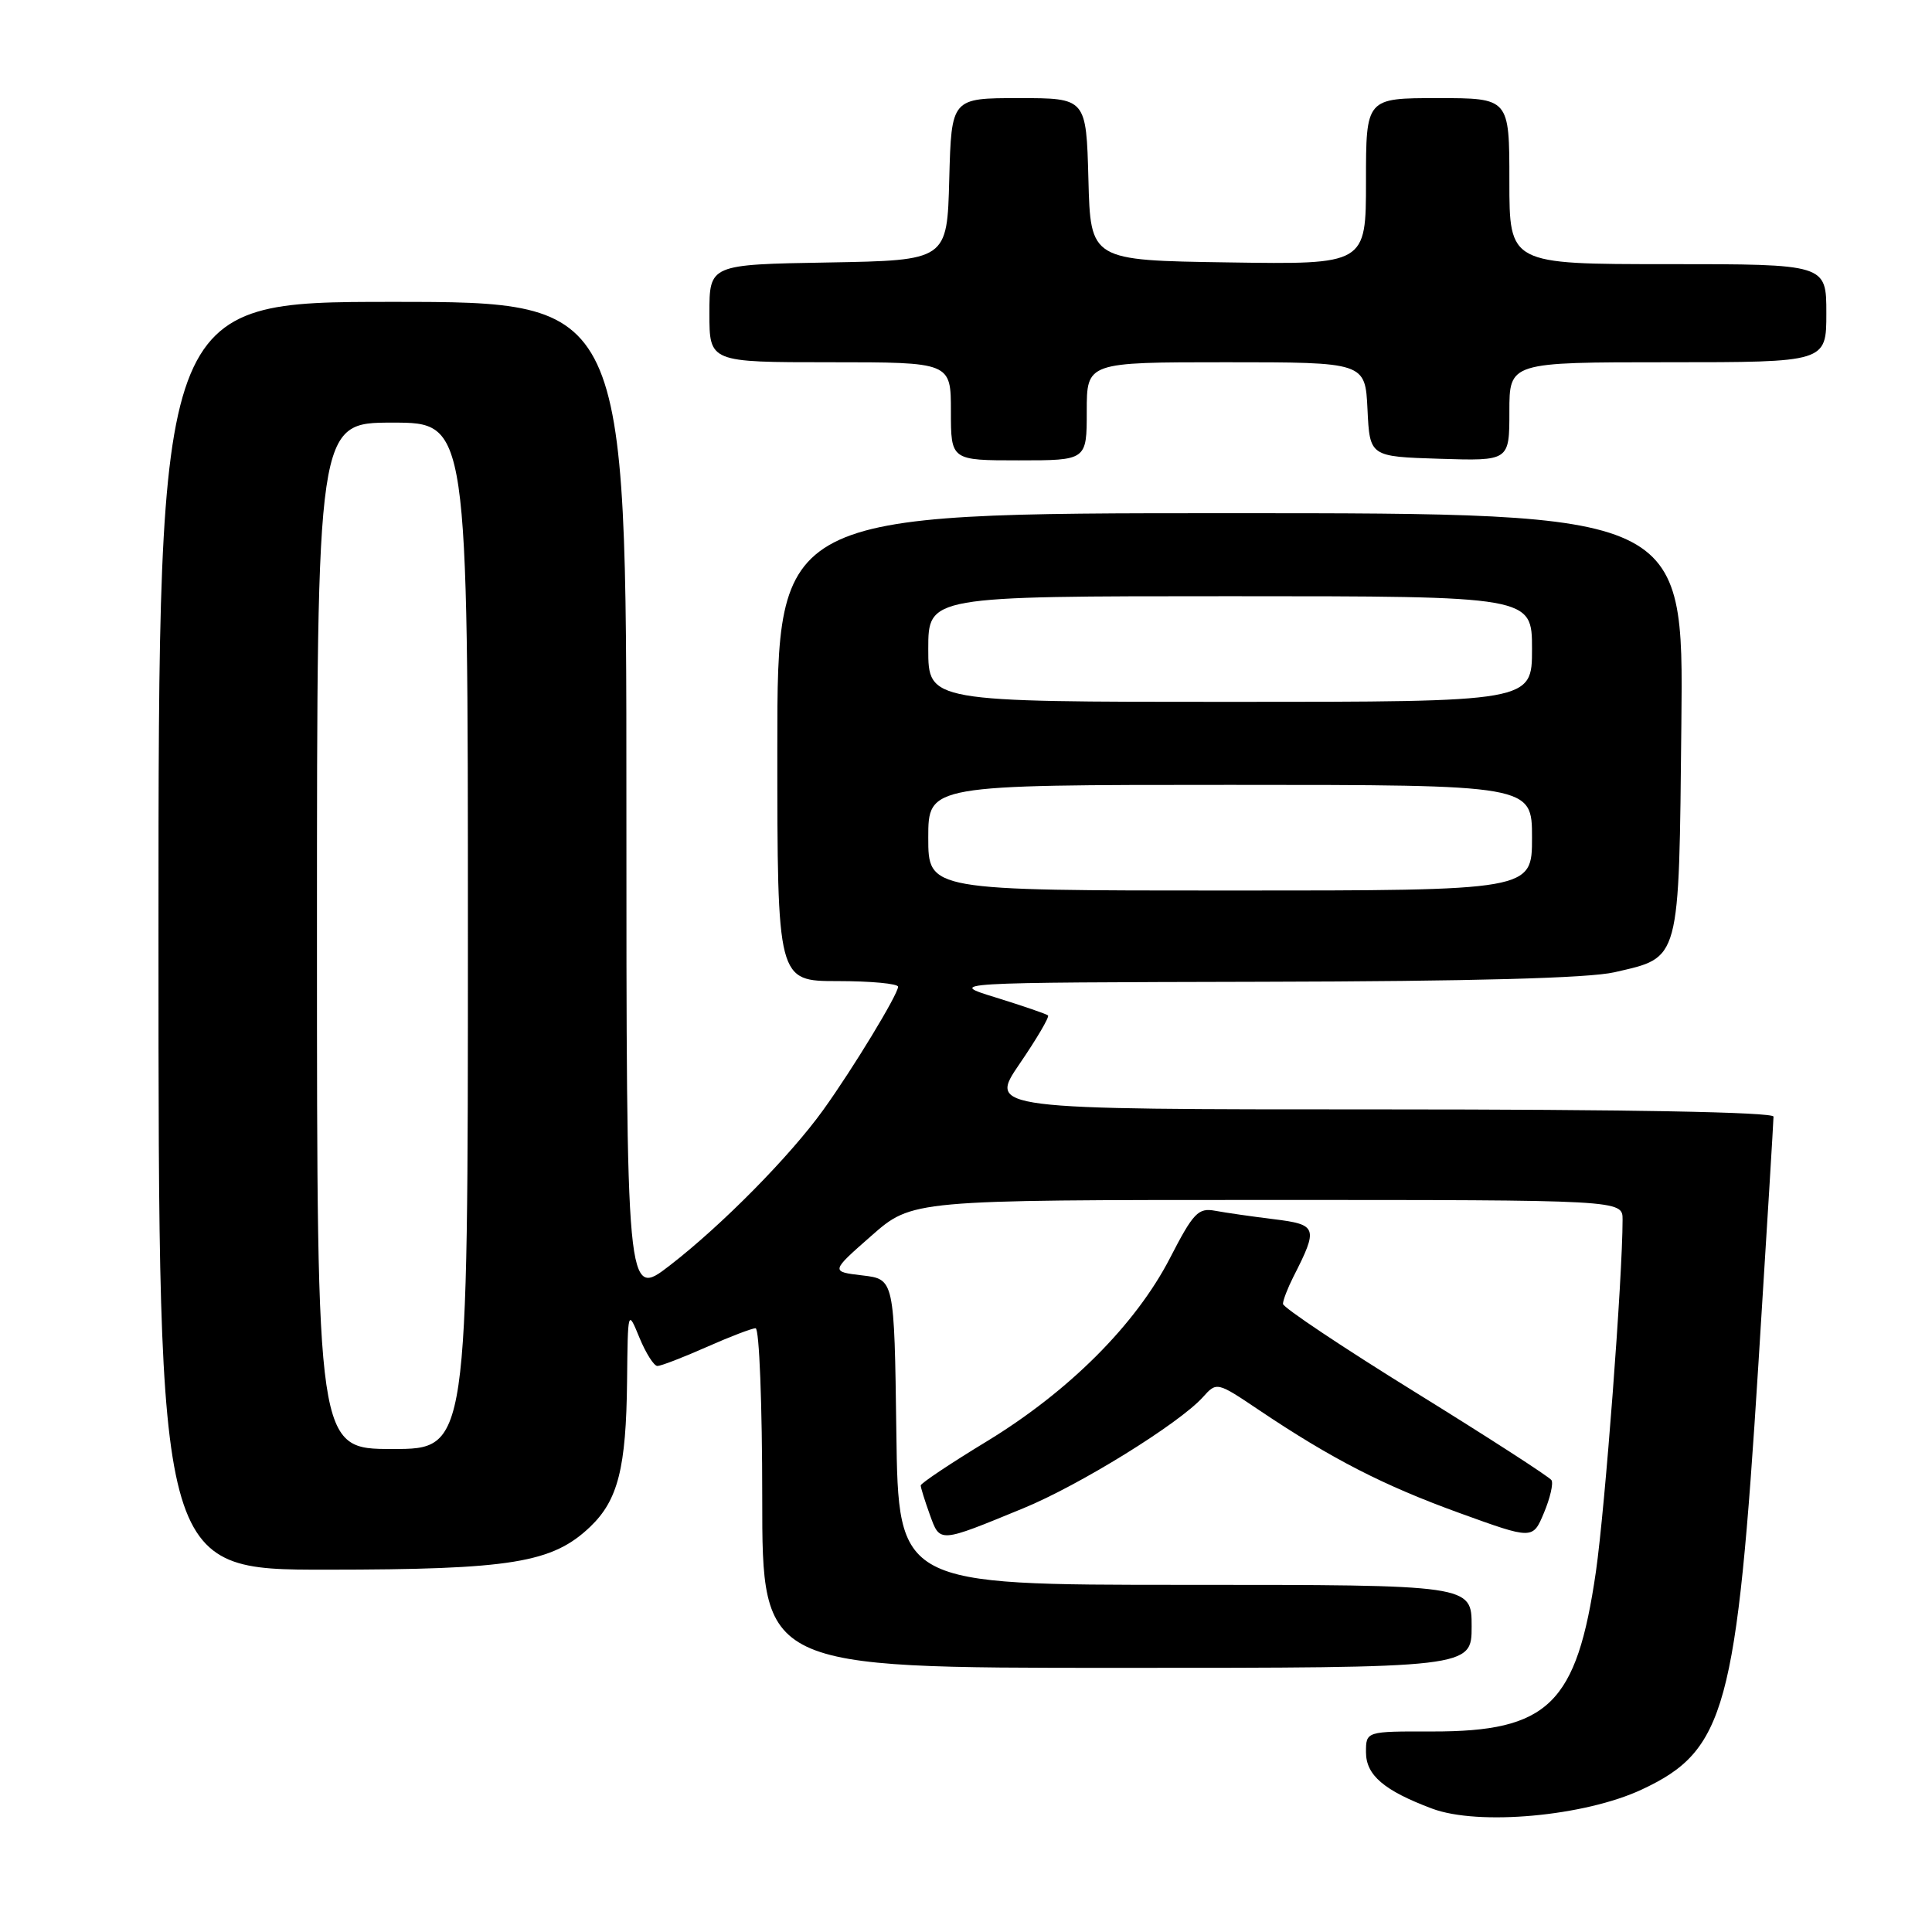 <?xml version="1.0" encoding="UTF-8" standalone="no"?>
<!DOCTYPE svg PUBLIC "-//W3C//DTD SVG 1.1//EN" "http://www.w3.org/Graphics/SVG/1.1/DTD/svg11.dtd" >
<svg xmlns="http://www.w3.org/2000/svg" xmlns:xlink="http://www.w3.org/1999/xlink" version="1.1" viewBox="0 0 256 256">
 <g >
 <path fill="currentColor"
d=" M 217.55 237.12 C 228.63 231.94 230.12 226.51 233.00 180.71 C 234.10 163.23 235.00 148.49 235.00 147.96 C 235.00 147.36 215.66 147.00 182.99 147.00 C 130.98 147.00 130.98 147.00 135.11 140.95 C 137.38 137.63 139.07 134.75 138.87 134.55 C 138.67 134.36 135.57 133.30 132.00 132.19 C 125.50 130.19 125.50 130.19 167.17 130.09 C 195.15 130.03 210.52 129.61 213.92 128.83 C 222.71 126.80 222.46 127.72 222.79 95.90 C 223.09 68.00 223.09 68.00 163.04 68.00 C 103.00 68.00 103.00 68.00 103.00 99.00 C 103.00 130.00 103.00 130.00 111.00 130.00 C 115.40 130.00 119.00 130.34 119.00 130.75 C 118.99 131.76 113.04 141.57 109.10 147.05 C 104.71 153.17 95.64 162.36 88.75 167.68 C 83.00 172.12 83.00 172.12 83.00 106.06 C 83.00 40.00 83.00 40.00 52.00 40.00 C 21.00 40.00 21.00 40.00 21.00 124.00 C 21.00 208.00 21.00 208.00 43.25 207.99 C 67.78 207.98 73.20 207.09 78.22 202.29 C 81.89 198.77 82.97 194.51 83.09 183.00 C 83.19 173.50 83.19 173.50 84.73 177.25 C 85.58 179.31 86.65 181.00 87.11 181.00 C 87.57 181.00 90.49 179.88 93.60 178.50 C 96.71 177.12 99.64 176.00 100.12 176.00 C 100.61 176.00 101.00 186.12 101.00 198.50 C 101.00 221.00 101.00 221.00 148.00 221.00 C 195.00 221.00 195.00 221.00 195.00 215.50 C 195.00 210.00 195.00 210.00 157.02 210.00 C 119.04 210.00 119.04 210.00 118.77 189.75 C 118.50 169.50 118.50 169.50 114.28 169.00 C 110.05 168.50 110.05 168.50 115.46 163.75 C 120.86 159.00 120.86 159.00 167.93 159.00 C 215.00 159.00 215.00 159.00 215.00 161.60 C 215.00 169.26 212.68 199.82 211.47 208.23 C 208.92 225.82 205.19 229.46 189.75 229.43 C 181.00 229.41 181.00 229.41 181.00 232.18 C 181.00 235.22 183.39 237.26 189.76 239.65 C 195.89 241.95 209.97 240.67 217.55 237.12 Z  M 135.58 199.86 C 143.02 196.81 156.19 188.66 159.37 185.15 C 161.23 183.08 161.23 183.08 166.87 186.87 C 176.50 193.34 183.36 196.85 193.41 200.49 C 203.10 204.00 203.10 204.00 204.58 200.46 C 205.40 198.51 205.85 196.56 205.58 196.13 C 205.31 195.70 197.20 190.46 187.55 184.49 C 177.90 178.52 170.00 173.24 170.00 172.77 C 170.00 172.29 170.62 170.69 171.37 169.20 C 174.70 162.67 174.56 162.26 168.79 161.55 C 165.88 161.19 162.38 160.69 161.00 160.43 C 158.77 160.02 158.12 160.70 155.03 166.70 C 150.48 175.52 141.65 184.35 130.75 190.99 C 125.94 193.91 122.00 196.55 122.00 196.83 C 122.00 197.12 122.54 198.85 123.20 200.68 C 124.57 204.47 124.34 204.48 135.58 199.86 Z  M 144.00 54.50 C 144.00 48.00 144.00 48.00 162.45 48.00 C 180.90 48.00 180.90 48.00 181.20 54.25 C 181.50 60.50 181.50 60.50 190.75 60.79 C 200.00 61.08 200.00 61.08 200.00 54.54 C 200.00 48.00 200.00 48.00 221.00 48.00 C 242.00 48.00 242.00 48.00 242.00 41.50 C 242.00 35.00 242.00 35.00 221.00 35.00 C 200.00 35.00 200.00 35.00 200.00 24.00 C 200.00 13.00 200.00 13.00 190.50 13.00 C 181.00 13.00 181.00 13.00 181.00 24.02 C 181.00 35.05 181.00 35.05 162.75 34.77 C 144.50 34.50 144.50 34.50 144.22 23.75 C 143.93 13.00 143.93 13.00 135.00 13.00 C 126.07 13.00 126.07 13.00 125.78 23.75 C 125.50 34.50 125.50 34.50 109.75 34.78 C 94.00 35.05 94.00 35.05 94.00 41.53 C 94.00 48.00 94.00 48.00 110.00 48.00 C 126.00 48.00 126.00 48.00 126.00 54.50 C 126.00 61.00 126.00 61.00 135.00 61.00 C 144.00 61.00 144.00 61.00 144.00 54.50 Z  M 42.00 124.00 C 42.00 56.00 42.00 56.00 52.00 56.00 C 62.00 56.00 62.00 56.00 62.00 124.00 C 62.00 192.00 62.00 192.00 52.00 192.00 C 42.00 192.00 42.00 192.00 42.00 124.00 Z  M 123.00 111.00 C 123.00 104.00 123.00 104.00 163.00 104.00 C 203.00 104.00 203.00 104.00 203.00 111.00 C 203.00 118.00 203.00 118.00 163.00 118.00 C 123.00 118.00 123.00 118.00 123.00 111.00 Z  M 123.00 86.00 C 123.00 79.00 123.00 79.00 163.00 79.00 C 203.00 79.00 203.00 79.00 203.00 86.00 C 203.00 93.00 203.00 93.00 163.00 93.00 C 123.00 93.00 123.00 93.00 123.00 86.00 Z "/>
</g>
</svg>
